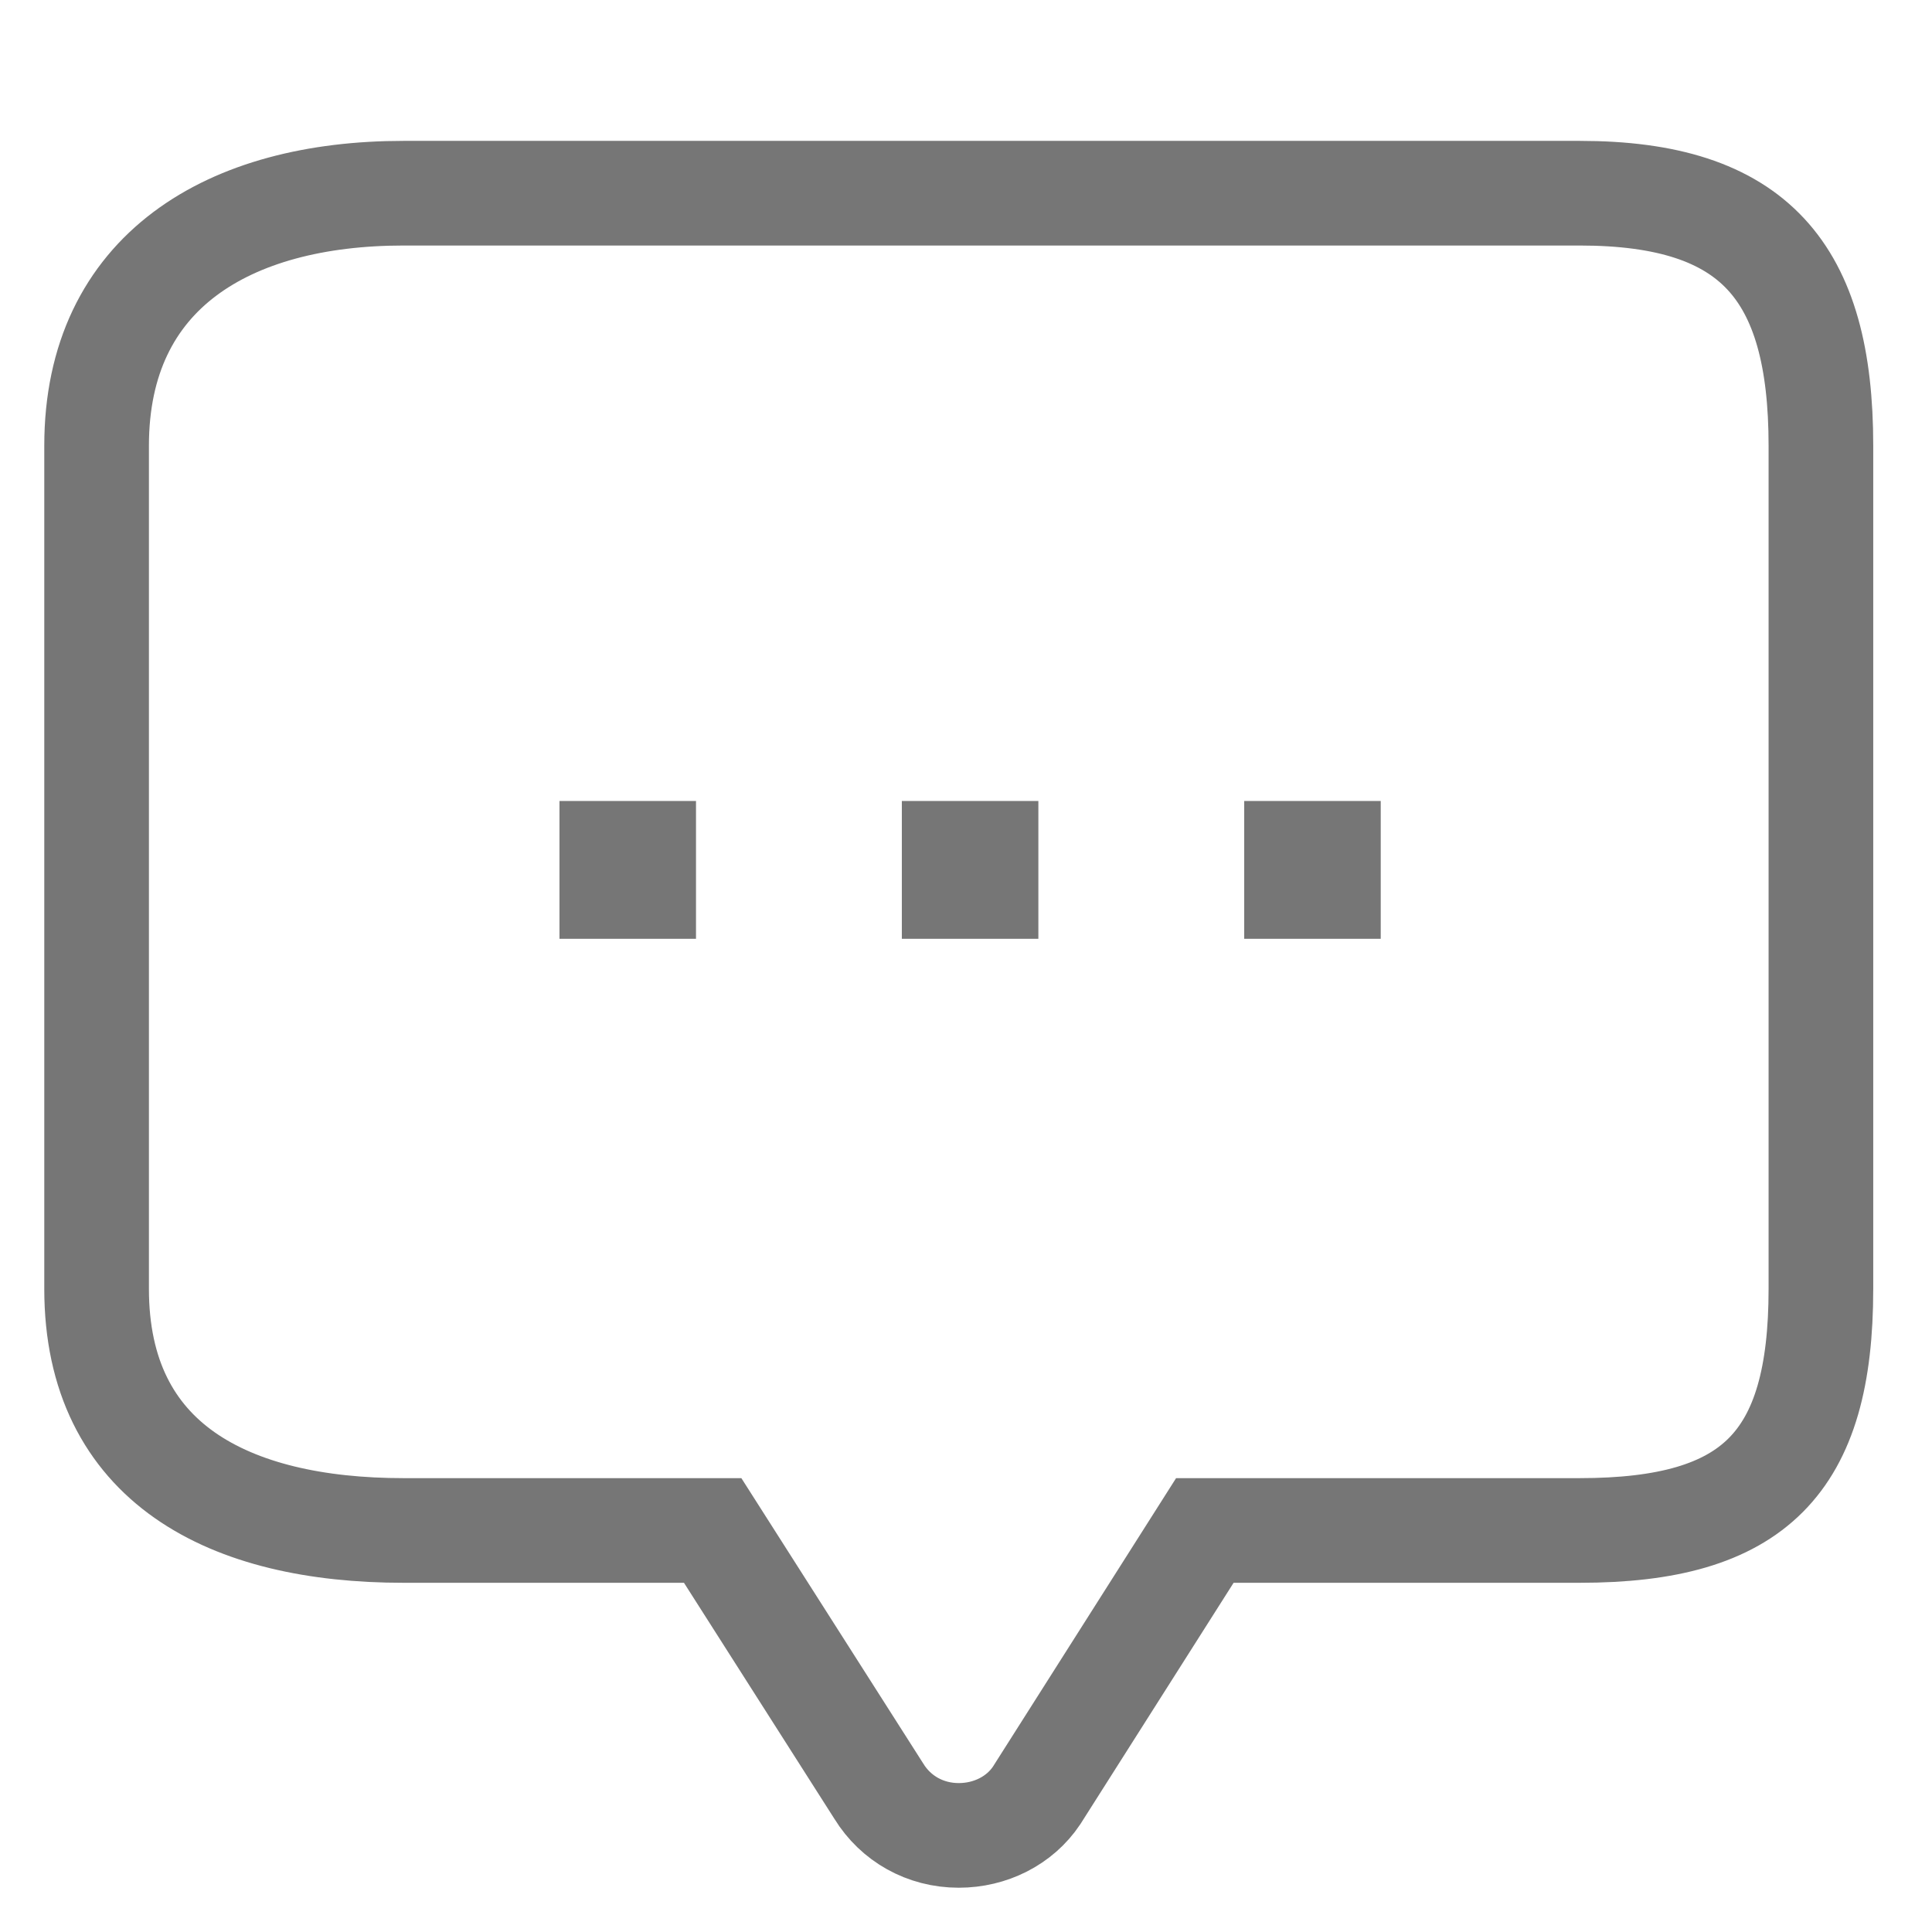 <?xml version="1.0" encoding="utf-8" standalone="no"?><svg xmlns:aapt="http://schemas.android.com/aapt" xmlns:android="http://schemas.android.com/apk/res/android" xmlns:app="http://schemas.android.com/apk/res-auto" height="24" width="24" xmlns="http://www.w3.org/2000/svg">
    <path d="M5.013,2.4C2.845,2.4 1.2,3.369 1.2,5.537v10.474c0,2.168 1.645,3.001 3.813,3.001h3.84l2.065,3.24c0.209,0.339 0.574,0.548 0.992,0.548 0.392,0 0.758,-0.183 0.967,-0.496l2.09,-3.292h4.657c2.168,0 2.996,-0.833 2.996,-3.001V5.537c0,-2.168 -0.828,-3.137 -2.996,-3.137H5.014z" fill="#000000" fill-opacity="0.0" fill-rule="1" stroke="#767676" stroke-width="1.3"/>
    <path d="M7.2,11.412h1.196V10.2H7.2zM11.453,11.412h1.196V10.2h-1.196zM15.706,11.412h1.196V10.2h-1.196z" fill="#767676" fill-rule="1" stroke="#767676" stroke-width="0.5"/>
</svg>